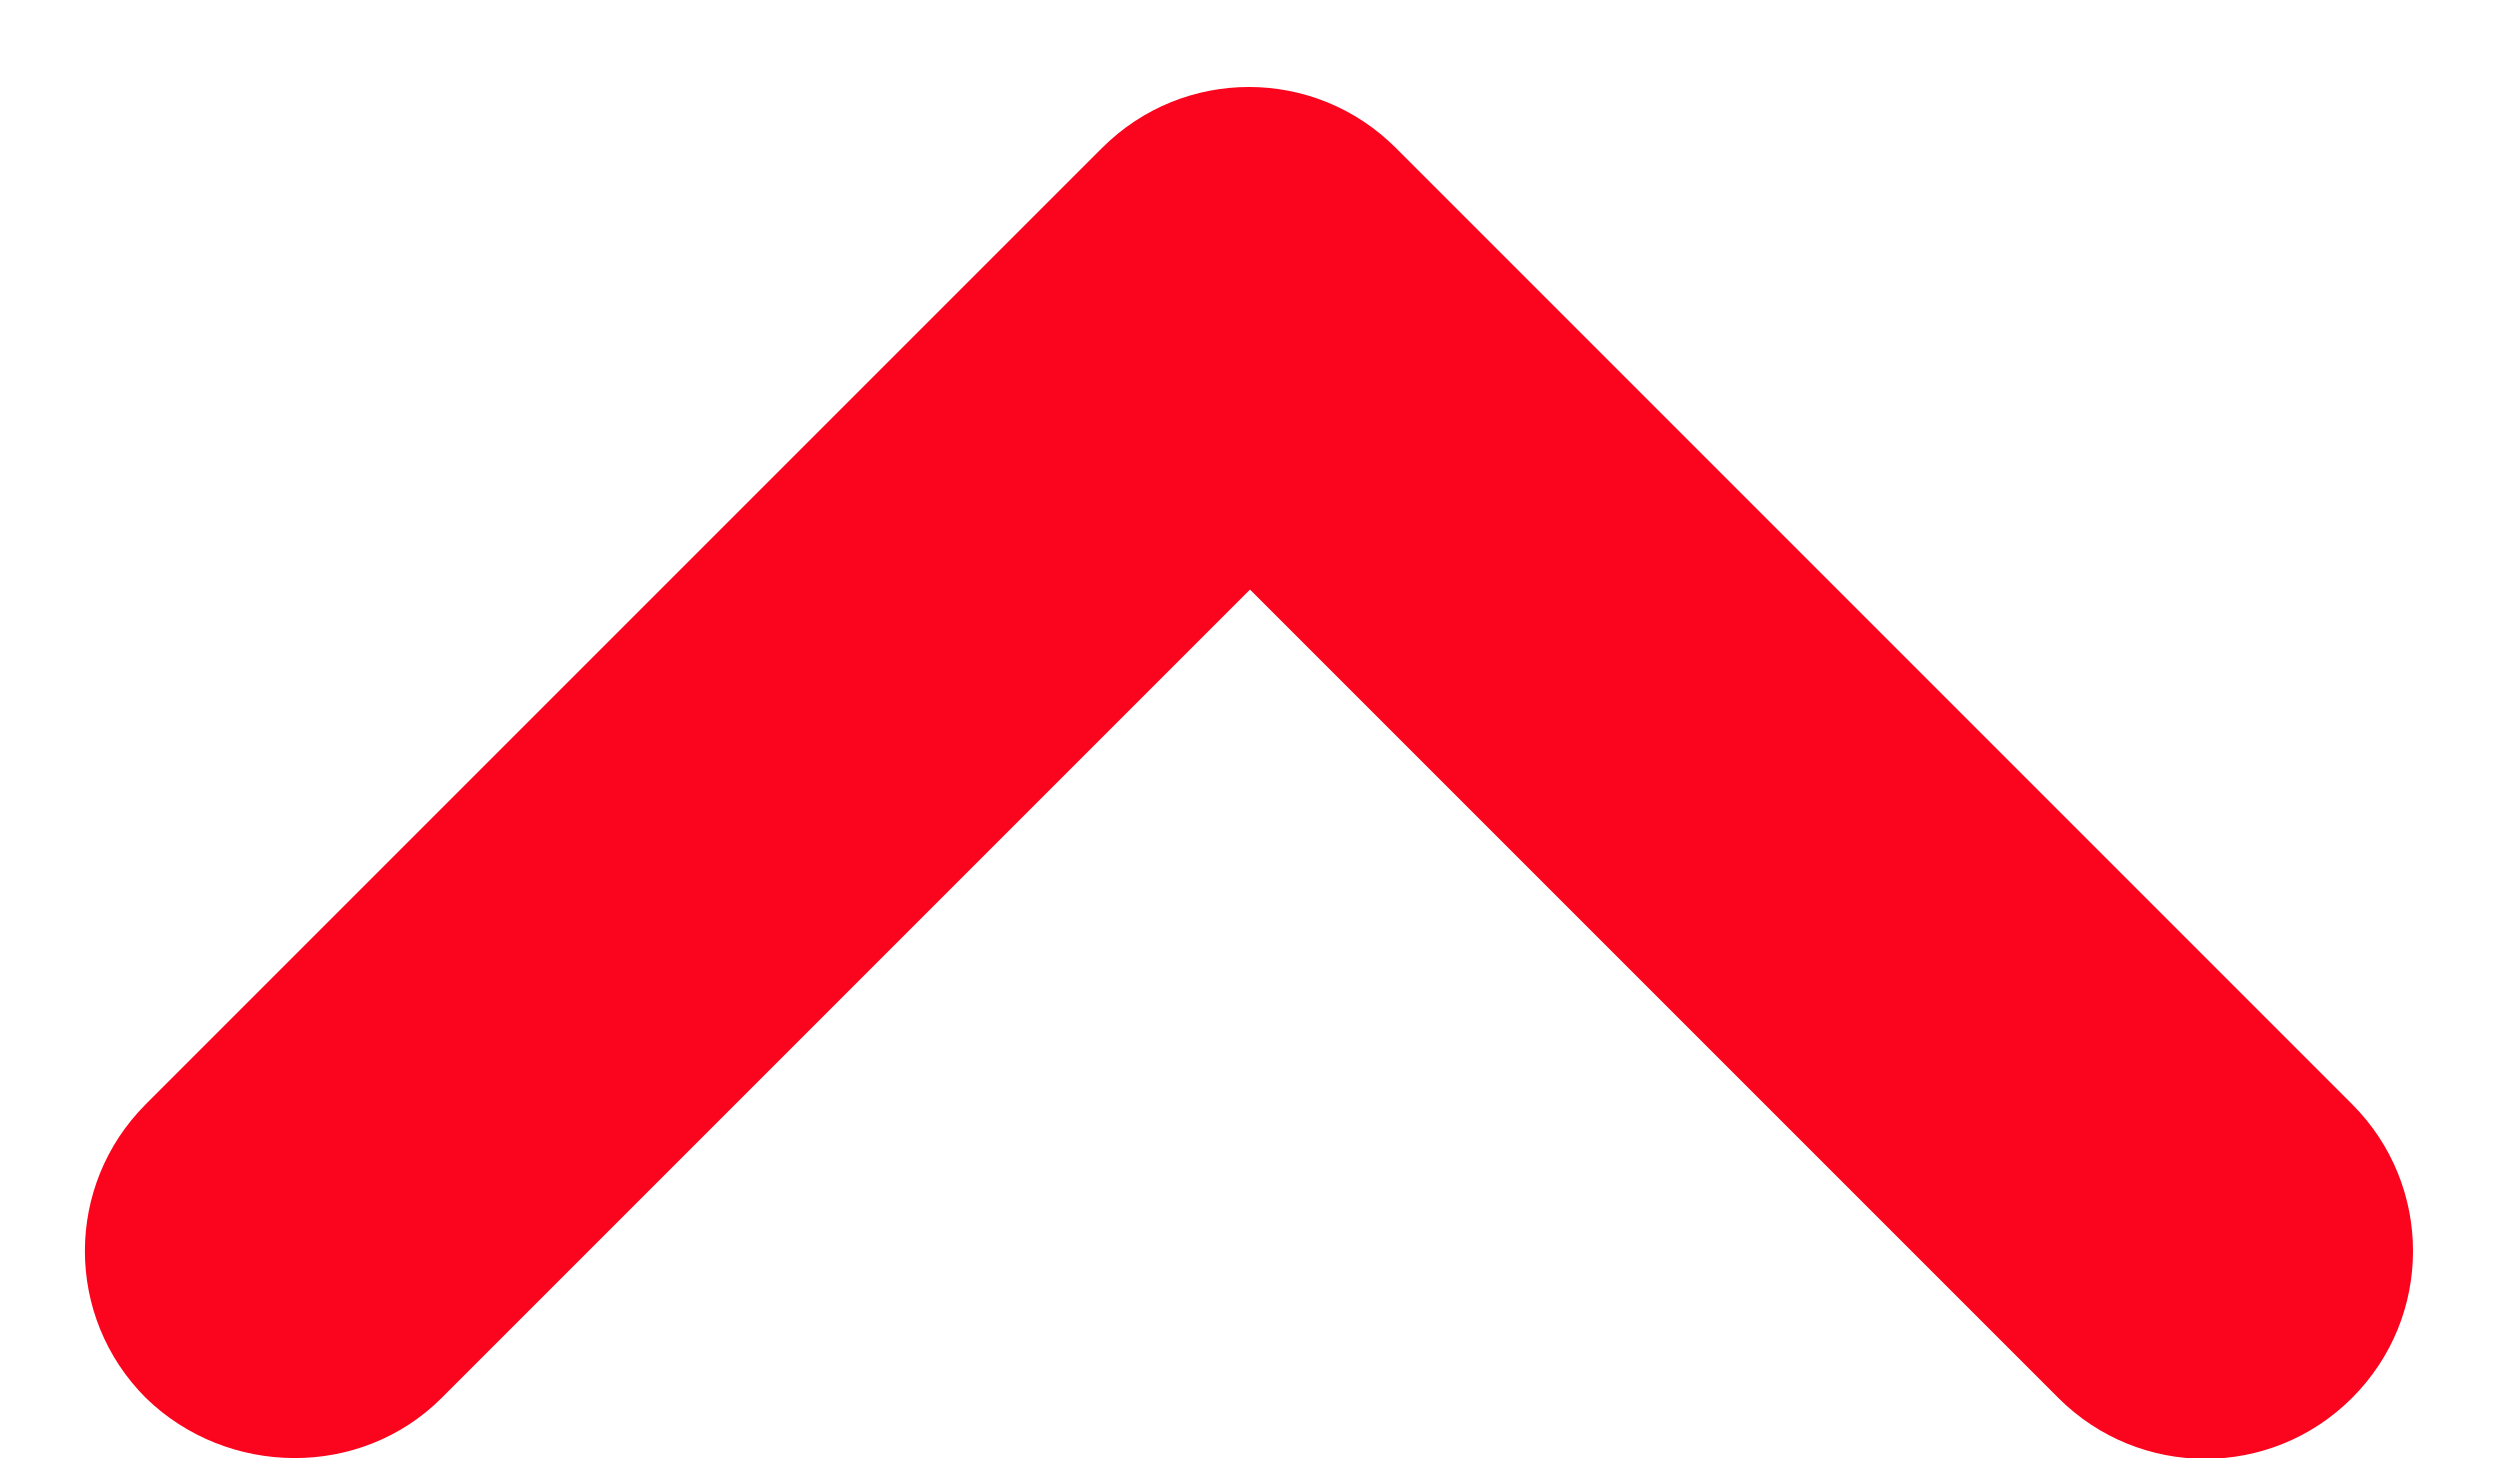 <svg width="12px" height="7px" viewBox="0 0 12 7" version="1.1" xmlns="http://www.w3.org/2000/svg" xmlns:xlink="http://www.w3.org/1999/xlink">
    <!-- Generator: Sketch 52.5 (67469) - http://www.bohemiancoding.com/sketch -->
    <title>keyboard_arrow_up</title>
    <desc>Created with Sketch.</desc>
    <g id="Icons" stroke="none" stroke-width="1" fill="none" fill-rule="evenodd">
        <g id="Rounded" transform="translate(-718, -2466)">
            <g id="Hardware" transform="translate(100, 2404)">
                <g id="-Round-/-Hardware-/-keyboard_arrow_up" transform="translate(612, 54)">
                    <g>
                        <rect id="Rectangle-Copy-106" x="0" y="0" width="24" height="24"></rect>
                        <path d="M8.12,14.71 L12,10.83 L15.88,14.71 C16.27,15.1 16.9,15.1 17.29,14.71 C17.68,14.32 17.68,13.69 17.29,13.3 L12.7,8.71 C12.31,8.32 11.68,8.32 11.29,8.71 L6.7,13.3 C6.31,13.69 6.31,14.32 6.7,14.71 C7.09,15.09 7.73,15.1 8.12,14.71 Z" id="🔹-Icon-Color" fill="#fa051d"></path>
                    </g>
                </g>
            </g>
        </g>
    </g>
</svg>